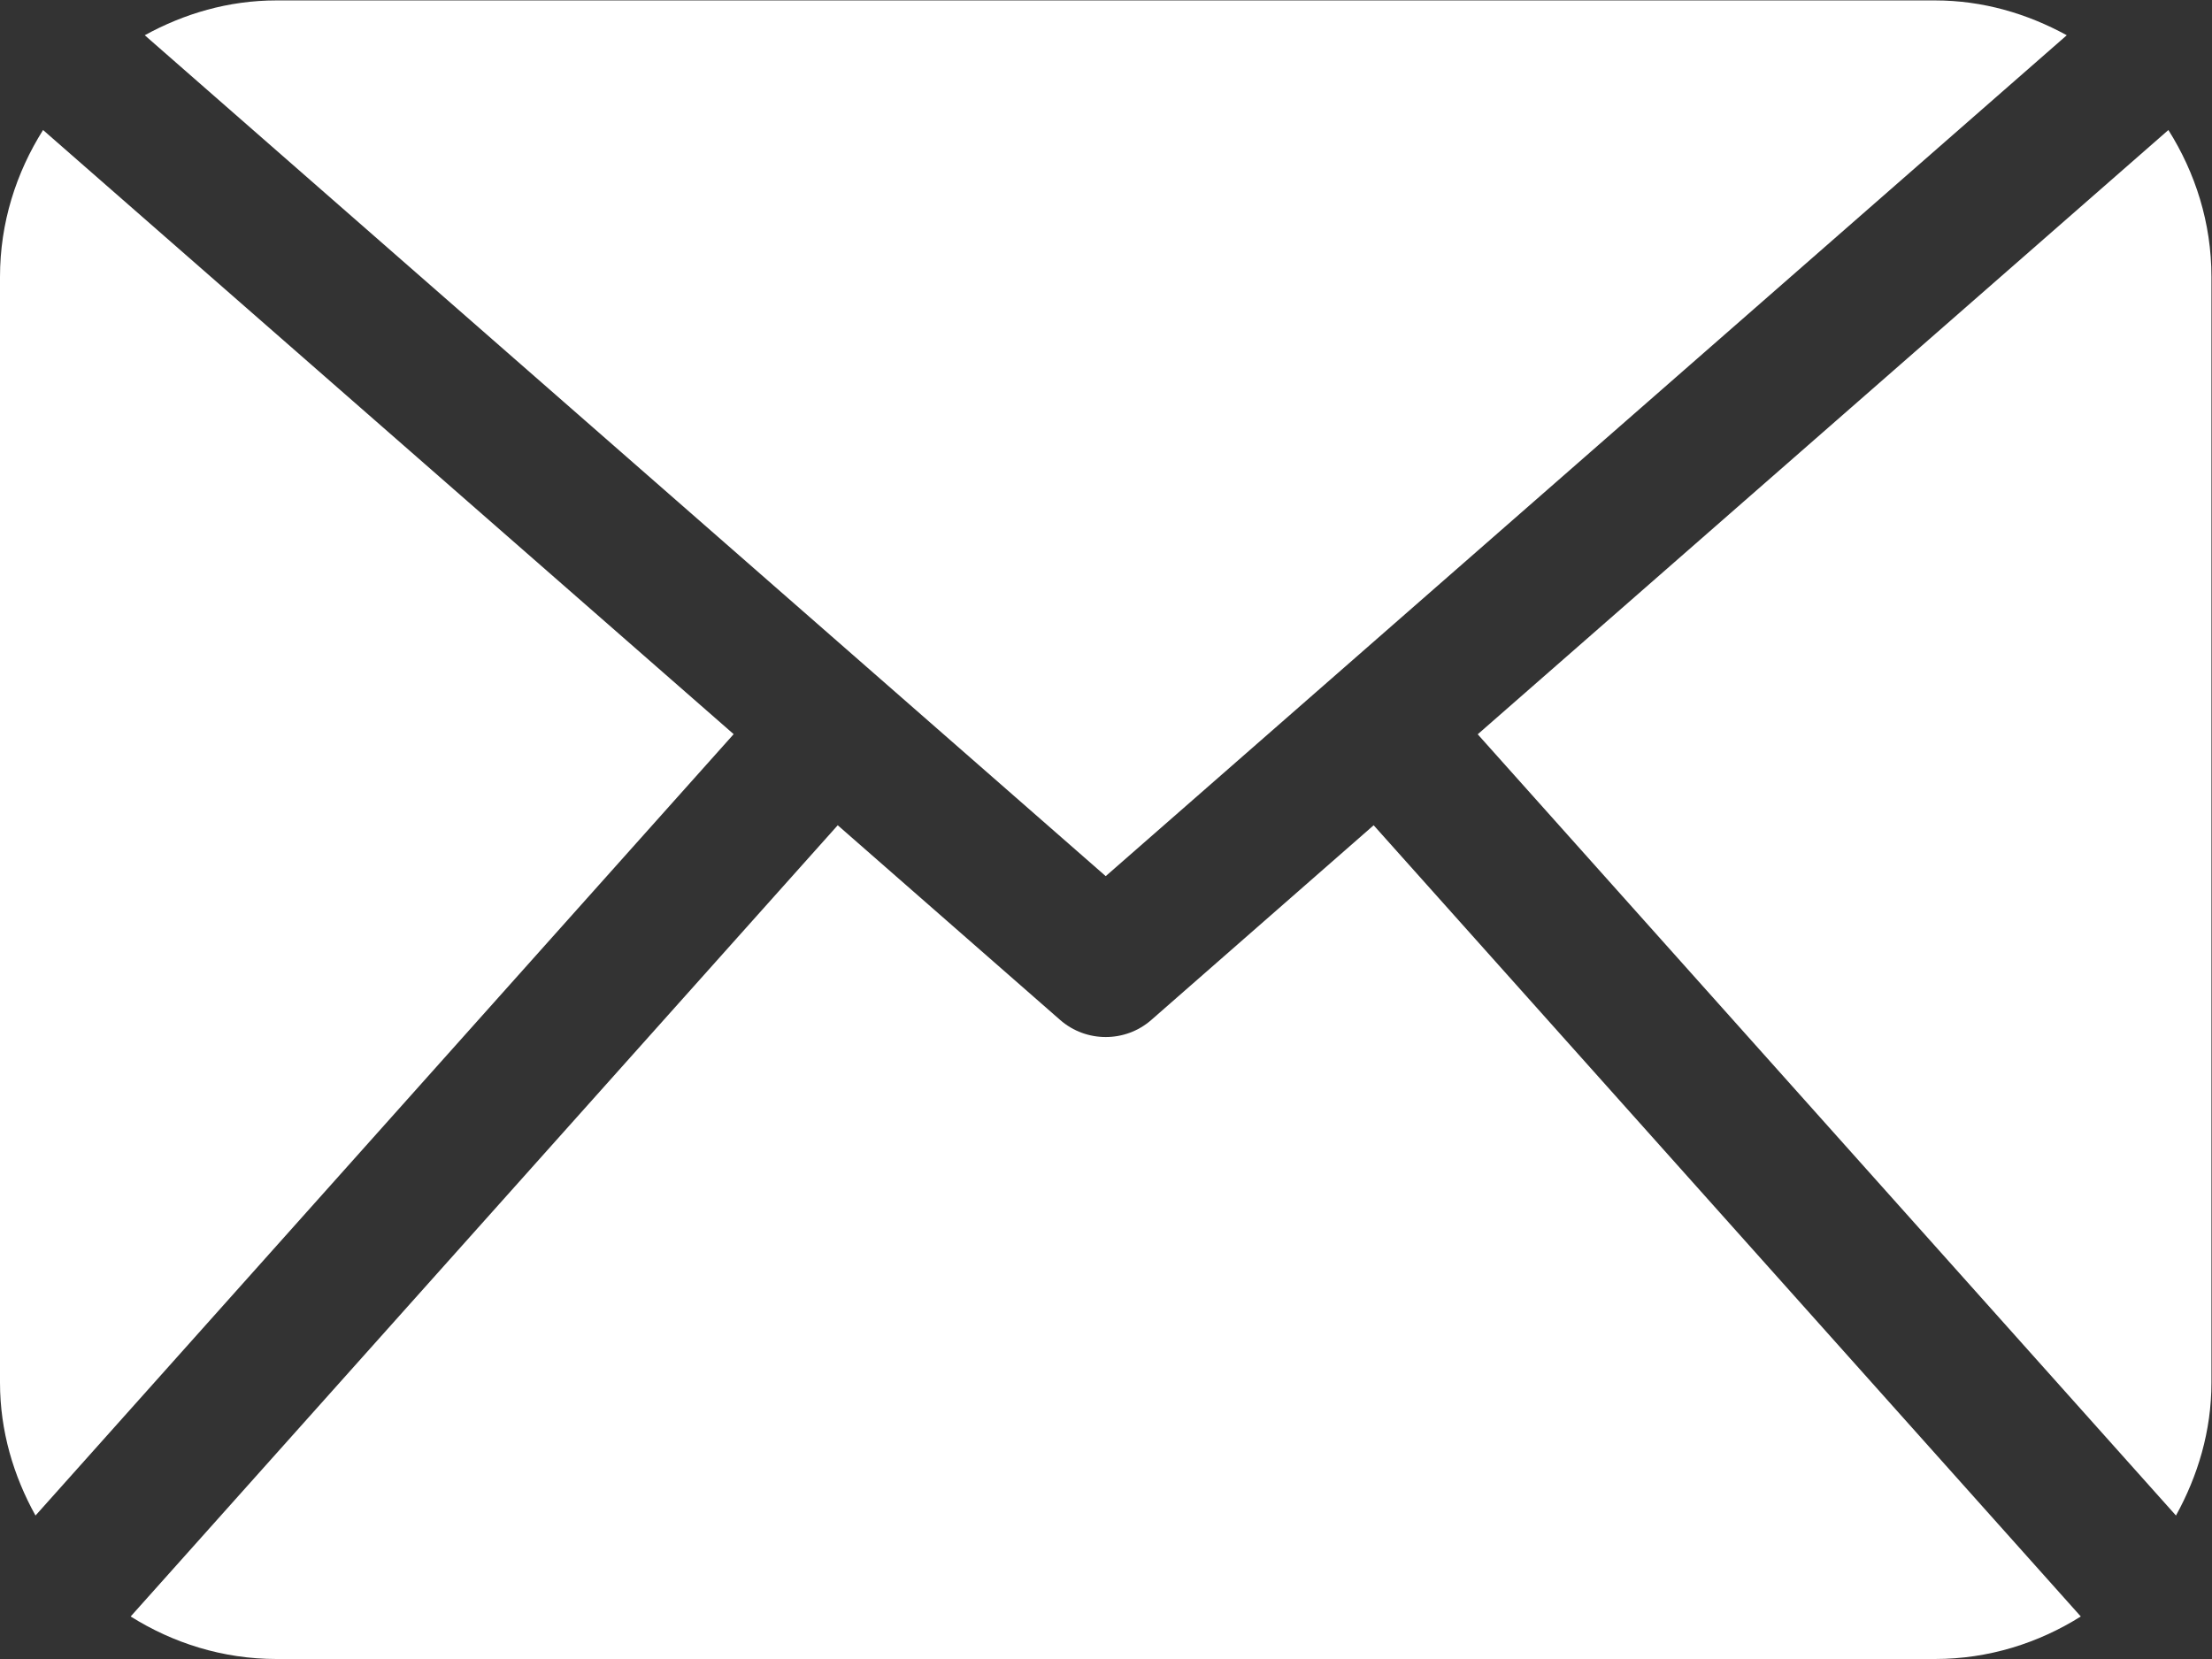 <?xml version="1.0" encoding="UTF-8" standalone="no"?>
<!-- Created with Inkscape (http://www.inkscape.org/) -->

<svg
   xmlns:dc="http://purl.org/dc/elements/1.1/"
   xmlns:cc="http://creativecommons.org/ns#"
   xmlns:rdf="http://www.w3.org/1999/02/22-rdf-syntax-ns#"
   xmlns:svg="http://www.w3.org/2000/svg"
   xmlns="http://www.w3.org/2000/svg"
   xmlns:sodipodi="http://sodipodi.sourceforge.net/DTD/sodipodi-0.dtd"
   xmlns:inkscape="http://www.inkscape.org/namespaces/inkscape"
   version="1.1"
   id="svg10"
   xml:space="preserve"
   width="646.948"
   height="485.211"
   viewBox="0 0 646.948 485.211"
   sodipodi:docname="mail.svg"
   inkscape:version="0.92.3 (2405546, 2018-03-11)"><rect x="0" y="0" width="646.948" height="485.211" fill="#333333" stroke="none"/><defs
     id="defs14"><clipPath
       clipPathUnits="userSpaceOnUse"
       id="clipPath26"><path
         d="M 0,363.908 H 485.211 V 0 H 0 Z"
         id="path24"
         inkscape:connector-curvature="0" /></clipPath></defs><sodipodi:namedview
     pagecolor="#ffffff"
     bordercolor="#666666"
     borderopacity="1"
     objecttolerance="10"
     gridtolerance="10"
     guidetolerance="10"
     inkscape:pageopacity="0"
     inkscape:pageshadow="2"
     inkscape:window-width="1366"
     inkscape:window-height="706"
     id="namedview12"
     showgrid="false"
     inkscape:zoom="0.39274751"
     inkscape:cx="278.06051"
     inkscape:cy="268.54235"
     inkscape:window-x="-8"
     inkscape:window-y="-8"
     inkscape:window-maximized="1"
     inkscape:current-layer="g18" /><g
     id="g18"
     inkscape:groupmode="layer"
     inkscape:label="Objeto inteligente vectorial"
     transform="matrix(1.333,0,0,-1.333,0,485.211)"><g
       id="g20"><g
         id="g22"
         clip-path="url(#clipPath26)"><g
           id="g28"
           transform="translate(9.447,335.474)"><path
             d="m 0,0 c -5.894,-9.355 -9.447,-20.344 -9.447,-32.22 v -242.602 c 0,-10.637 2.977,-20.498 7.789,-29.174 l 153.182,171.44 z m 291.945,-152.546 -48.808,-42.734 c -2.856,-2.487 -6.41,-3.729 -9.979,-3.729 -3.569,0 -7.125,1.242 -9.979,3.729 L 174.358,-152.544 19.22,-326.146 c 9.299,-5.833 20.196,-9.328 31.982,-9.328 h 363.911 c 11.784,0 22.687,3.495 31.984,9.328 z m -58.787,-11.162 210.863,184.5 c -8.653,4.737 -18.397,7.642 -28.908,7.642 H 51.203 c -10.523,0 -20.27,-2.905 -28.889,-7.642 z m 242.606,-111.113 c 0,-10.637 -2.993,-20.498 -7.785,-29.174 l -153.202,171.41 151.54,132.584 c 5.895,-9.355 9.447,-20.344 9.447,-32.219 z"
             style="fill:#ffffff;fill-opacity:1;fill-rule:nonzero;stroke:none"
             id="path30"
             inkscape:connector-curvature="0" /></g></g></g></g></svg>